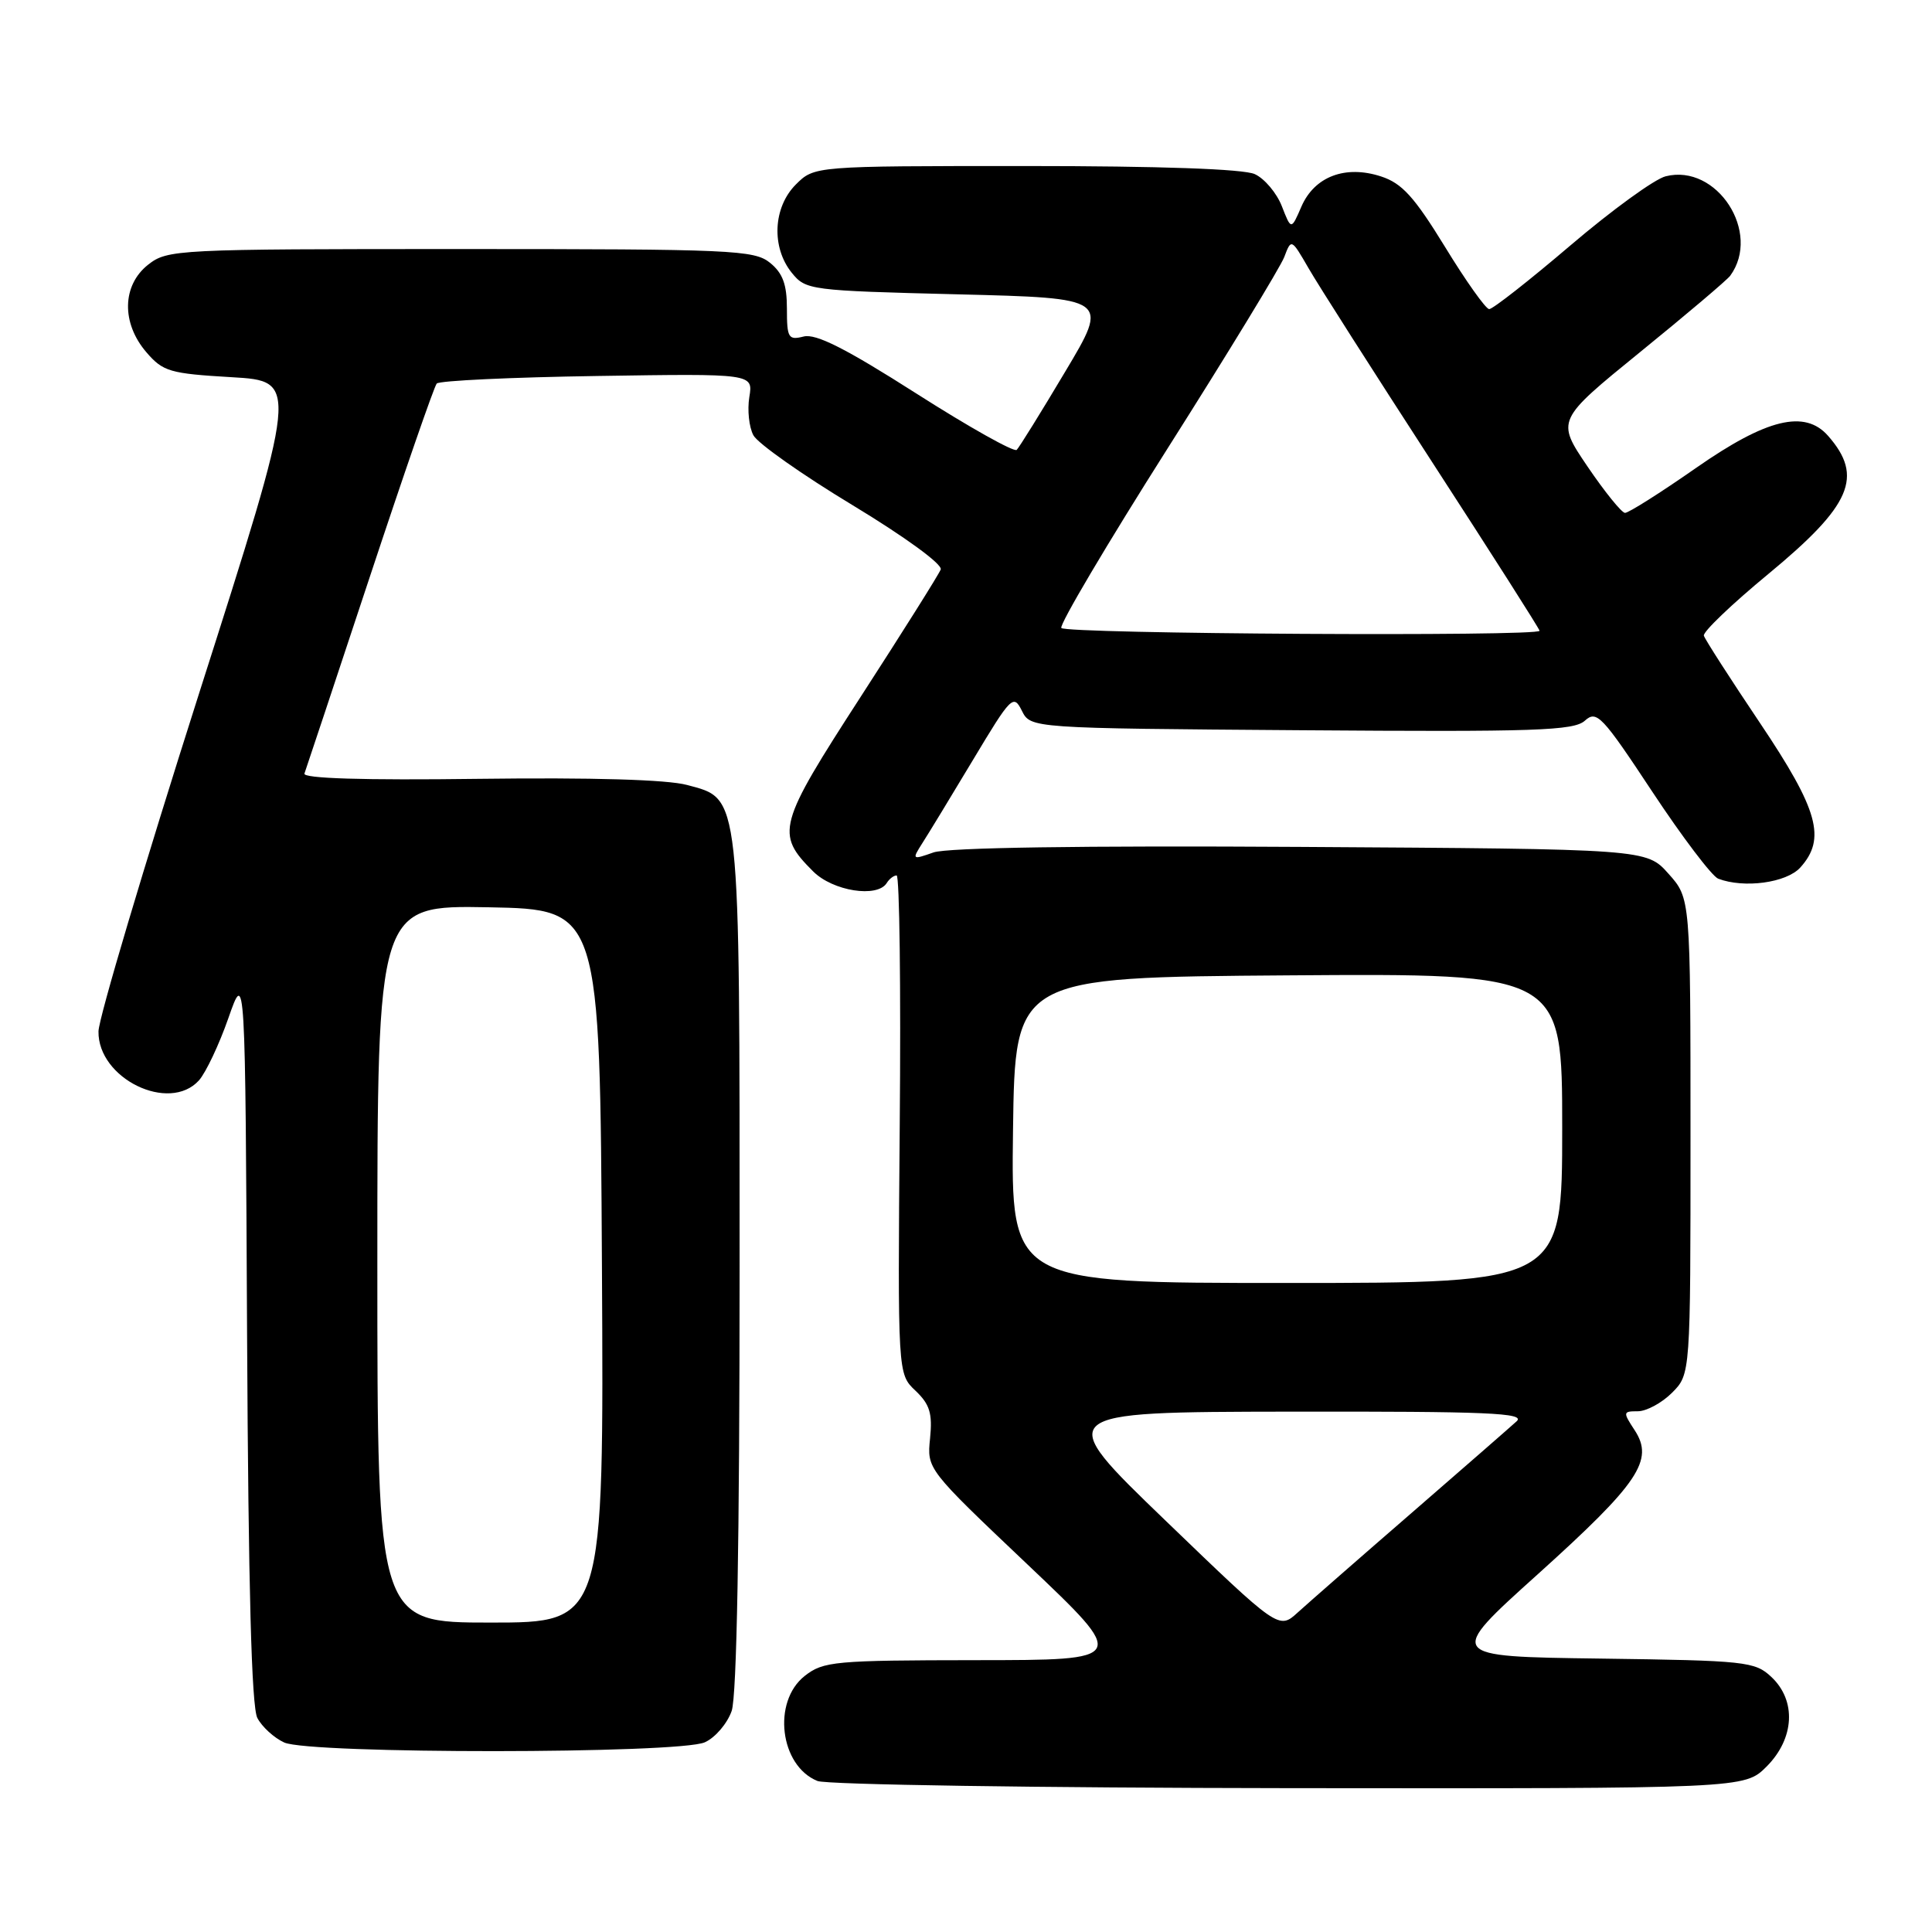 <?xml version="1.0" encoding="UTF-8" standalone="no"?>
<!DOCTYPE svg PUBLIC "-//W3C//DTD SVG 1.1//EN" "http://www.w3.org/Graphics/SVG/1.1/DTD/svg11.dtd" >
<svg xmlns="http://www.w3.org/2000/svg" xmlns:xlink="http://www.w3.org/1999/xlink" version="1.1" viewBox="0 0 256 256">
 <g >
 <path fill="currentColor"
d=" M 234.08 234.08 C 237.79 230.36 238.06 225.34 234.71 222.20 C 232.54 220.16 231.33 220.03 212.03 219.77 C 191.65 219.50 191.65 219.50 203.78 208.58 C 217.17 196.51 219.20 193.48 216.60 189.51 C 215.03 187.11 215.04 187.00 217.02 187.00 C 218.16 187.00 220.20 185.90 221.55 184.55 C 224.00 182.09 224.00 182.09 224.00 150.56 C 224.00 119.03 224.00 119.03 221.08 115.77 C 218.17 112.50 218.17 112.50 172.39 112.22 C 143.27 112.04 125.55 112.31 123.70 112.95 C 120.86 113.95 120.82 113.92 122.21 111.73 C 123.00 110.51 126.02 105.53 128.94 100.67 C 133.98 92.26 134.29 91.95 135.40 94.17 C 136.56 96.50 136.56 96.50 172.44 96.76 C 203.51 96.99 208.54 96.82 210.01 95.49 C 211.57 94.08 212.28 94.83 218.94 104.91 C 222.92 110.93 226.85 116.11 227.67 116.43 C 231.09 117.74 236.71 116.98 238.55 114.95 C 242.00 111.13 240.94 107.32 233.22 95.82 C 229.27 89.94 225.92 84.73 225.77 84.23 C 225.62 83.74 229.47 80.05 234.32 76.05 C 245.32 66.96 246.97 63.15 242.23 57.75 C 239.15 54.25 234.10 55.47 224.74 62.00 C 220.01 65.30 215.77 67.98 215.32 67.96 C 214.87 67.94 212.63 65.17 210.35 61.81 C 206.21 55.69 206.21 55.69 217.35 46.63 C 223.48 41.65 228.84 37.11 229.26 36.54 C 233.44 30.82 227.50 21.65 220.71 23.36 C 219.25 23.72 213.58 27.84 208.10 32.51 C 202.62 37.18 197.78 40.98 197.32 40.96 C 196.87 40.94 194.23 37.23 191.47 32.71 C 187.40 26.08 185.77 24.28 183.00 23.38 C 178.27 21.83 174.17 23.39 172.44 27.38 C 171.09 30.50 171.09 30.50 169.85 27.32 C 169.17 25.58 167.56 23.66 166.26 23.07 C 164.76 22.39 153.72 22.00 135.91 22.00 C 107.91 22.00 107.91 22.00 105.45 24.45 C 102.43 27.48 102.19 32.77 104.91 36.14 C 106.77 38.44 107.29 38.51 126.89 39.00 C 146.97 39.50 146.97 39.50 141.15 49.24 C 137.96 54.60 135.06 59.27 134.72 59.61 C 134.38 59.95 128.39 56.59 121.40 52.13 C 112.07 46.18 108.12 44.18 106.49 44.59 C 104.46 45.10 104.27 44.79 104.27 40.89 C 104.27 37.69 103.72 36.19 102.03 34.82 C 99.94 33.13 97.01 33.00 61.02 33.00 C 23.33 33.00 22.20 33.06 19.63 35.07 C 16.17 37.80 16.06 42.80 19.40 46.68 C 21.60 49.24 22.51 49.50 30.69 49.98 C 39.59 50.50 39.59 50.50 26.34 92.00 C 19.06 114.83 13.08 134.92 13.05 136.66 C 12.95 142.91 22.41 147.52 26.36 143.16 C 27.27 142.14 29.03 138.43 30.26 134.91 C 32.50 128.50 32.50 128.50 32.74 177.00 C 32.91 210.41 33.33 226.17 34.10 227.64 C 34.72 228.82 36.32 230.28 37.66 230.89 C 41.05 232.43 90.01 232.41 93.40 230.86 C 94.78 230.24 96.37 228.37 96.95 226.71 C 97.63 224.75 98.00 204.26 98.00 167.82 C 98.00 104.45 98.16 105.93 91.03 104.01 C 88.39 103.30 78.45 103.01 63.44 103.20 C 48.09 103.40 40.10 103.15 40.34 102.50 C 40.54 101.95 44.43 90.25 48.98 76.50 C 53.53 62.75 57.53 51.19 57.87 50.82 C 58.22 50.44 67.79 49.99 79.15 49.82 C 99.80 49.50 99.80 49.50 99.29 52.61 C 99.01 54.32 99.25 56.60 99.83 57.68 C 100.40 58.75 106.33 62.93 112.99 66.95 C 119.93 71.15 124.91 74.78 124.65 75.46 C 124.40 76.11 119.64 83.68 114.07 92.29 C 103.04 109.33 102.73 110.46 107.74 115.46 C 110.35 118.08 116.26 119.01 117.50 117.00 C 117.84 116.45 118.43 116.00 118.81 116.00 C 119.19 116.00 119.38 130.86 119.22 149.02 C 118.95 182.05 118.95 182.05 121.30 184.27 C 123.20 186.08 123.57 187.27 123.24 190.58 C 122.82 194.66 122.82 194.66 136.16 207.31 C 149.50 219.97 149.50 219.97 129.38 219.98 C 110.56 220.00 109.10 220.13 106.63 222.07 C 102.30 225.48 103.33 233.98 108.32 235.99 C 109.52 236.48 137.65 236.90 170.83 236.94 C 231.15 237.00 231.15 237.00 234.08 234.08 Z  M 154.47 201.52 C 139.50 187.10 139.50 187.10 170.96 187.05 C 197.19 187.01 202.18 187.22 200.96 188.33 C 200.16 189.06 193.88 194.54 187.00 200.51 C 180.12 206.47 173.36 212.39 171.97 213.65 C 169.45 215.95 169.45 215.95 154.47 201.52 Z  M 50.00 167.47 C 50.00 119.95 50.00 119.95 64.75 120.22 C 79.50 120.50 79.50 120.50 79.76 167.75 C 80.02 215.00 80.02 215.00 65.01 215.00 C 50.00 215.00 50.00 215.00 50.00 167.47 Z  M 134.23 149.75 C 134.50 129.50 134.50 129.50 170.75 129.24 C 207.00 128.98 207.00 128.98 207.00 149.49 C 207.00 170.00 207.00 170.00 170.48 170.00 C 133.96 170.00 133.96 170.00 134.23 149.75 Z  M 140.63 83.21 C 140.36 82.77 146.68 72.09 154.68 59.47 C 162.68 46.85 169.65 35.41 170.17 34.06 C 171.10 31.60 171.11 31.60 173.39 35.54 C 174.64 37.72 182.04 49.32 189.83 61.33 C 197.62 73.34 204.00 83.35 204.00 83.58 C 204.00 84.37 141.12 84.00 140.63 83.21 Z "/>
</g>
</svg>